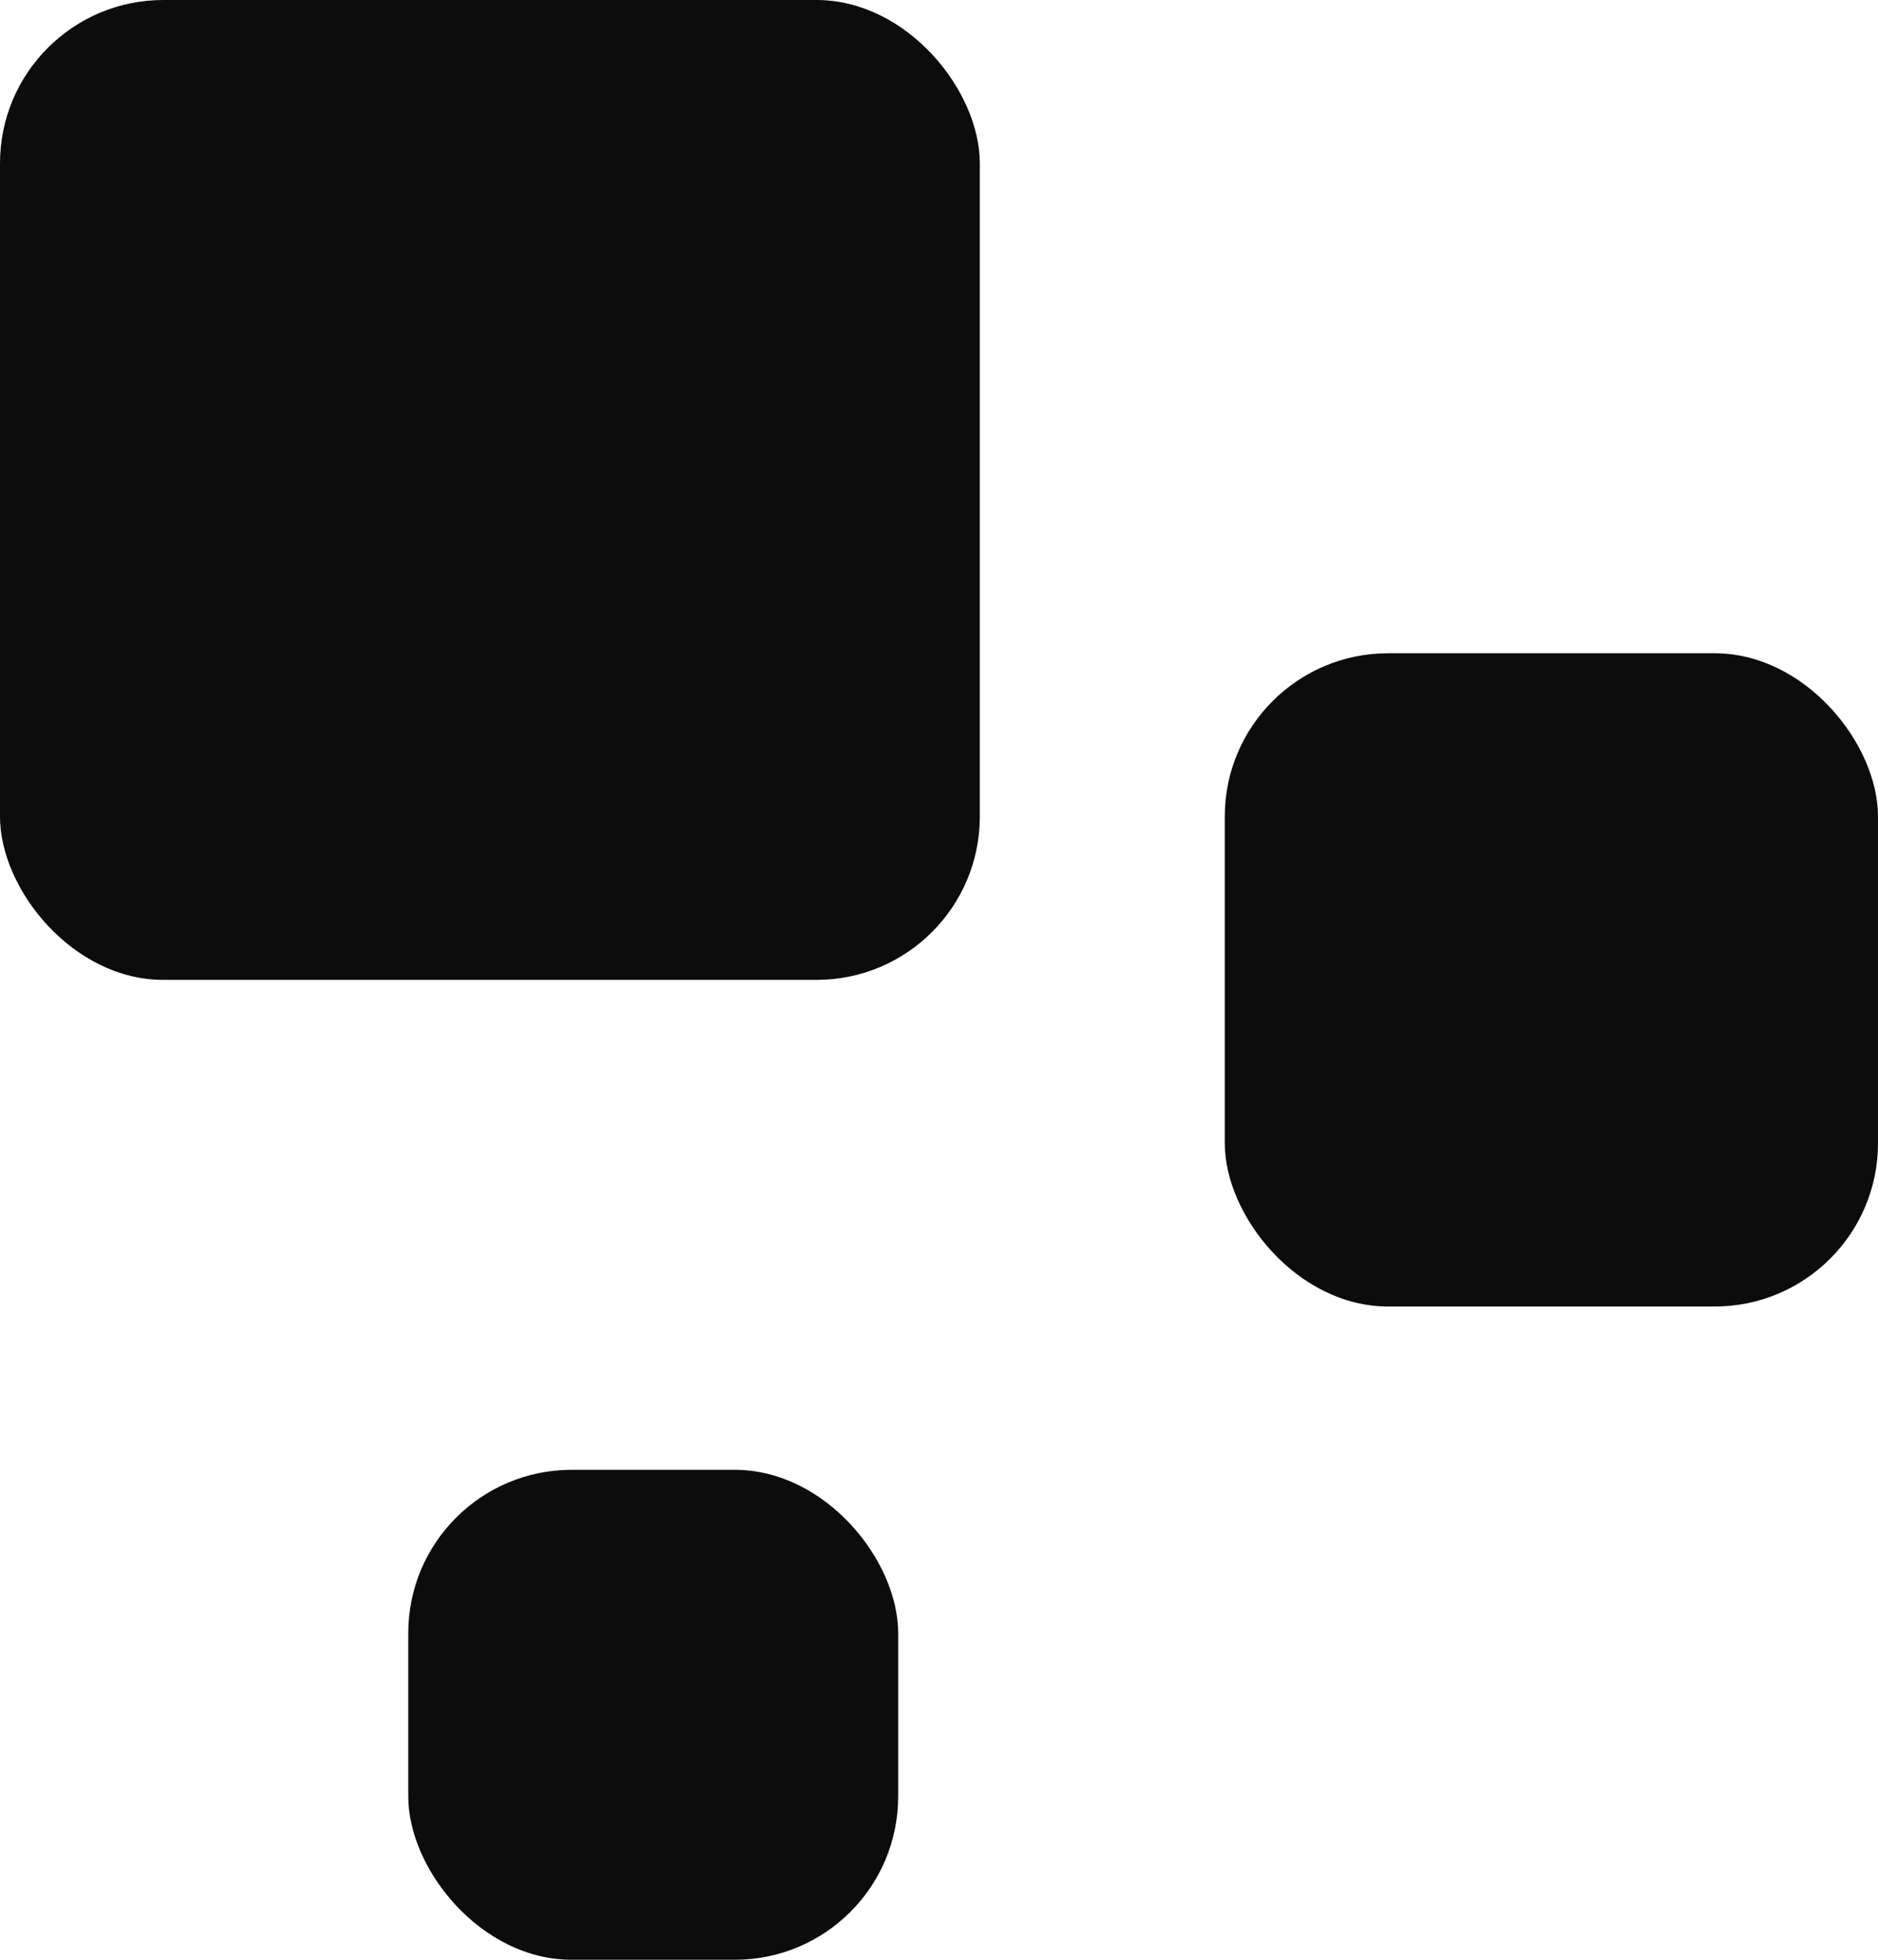 <svg xmlns="http://www.w3.org/2000/svg" width="23" height="24" viewBox="0 0 23 24"><defs><style>.a{fill:#0c0c0c;}</style></defs><title>icons</title><rect class="a" width="12" height="12" rx="2"/><rect class="a" x="15" y="8" width="8" height="8" rx="2"/><rect class="a" x="5" y="18" width="6" height="6" rx="2"/></svg>